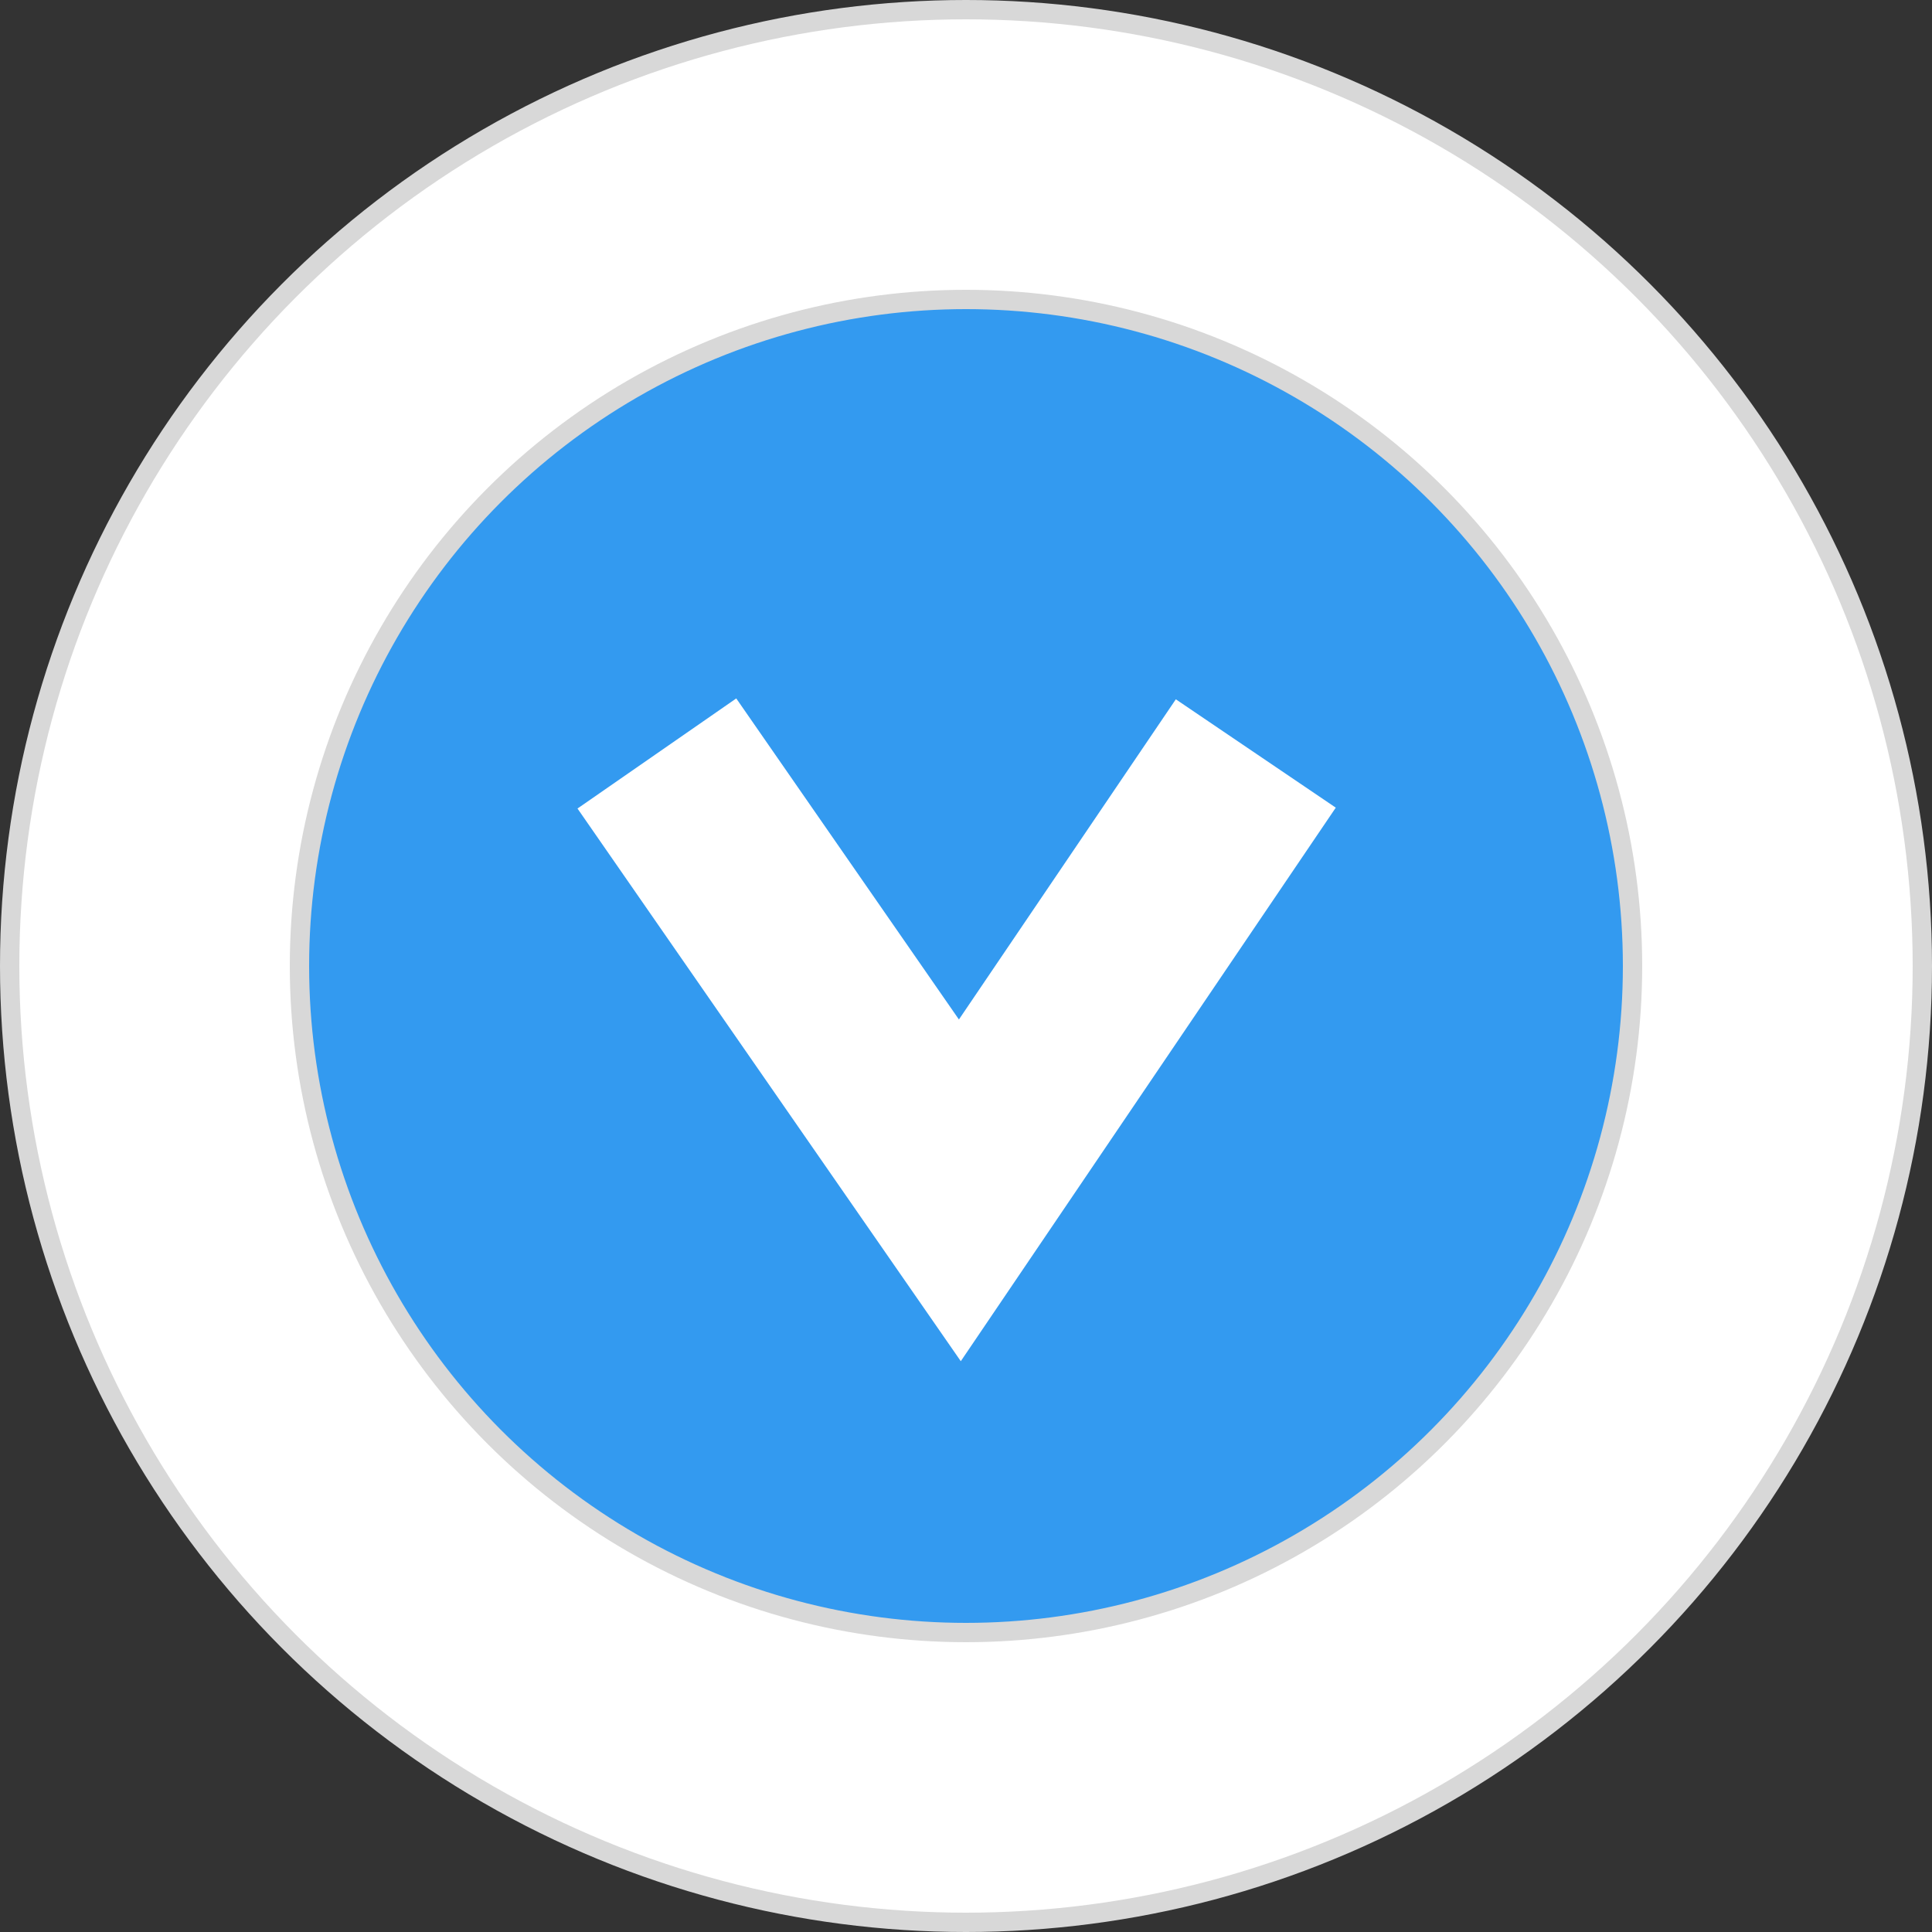 <svg width="100" height="100" viewBox="0 0 100 100" fill="none" xmlns="http://www.w3.org/2000/svg">
<rect x="0" y="0" width="100" height="100" fill="#333333" stroke="none"/>
<circle cx="50" cy="50" r="49.5" fill="white" stroke="#D8D8D8"/>
<circle cx="50" cy="50" r="34.5" fill="#339AF0" stroke="#D8D8D8"/>
<path d="M34 39L49.682 61.612L65 39" stroke="white" stroke-width="10"/>
</svg>
